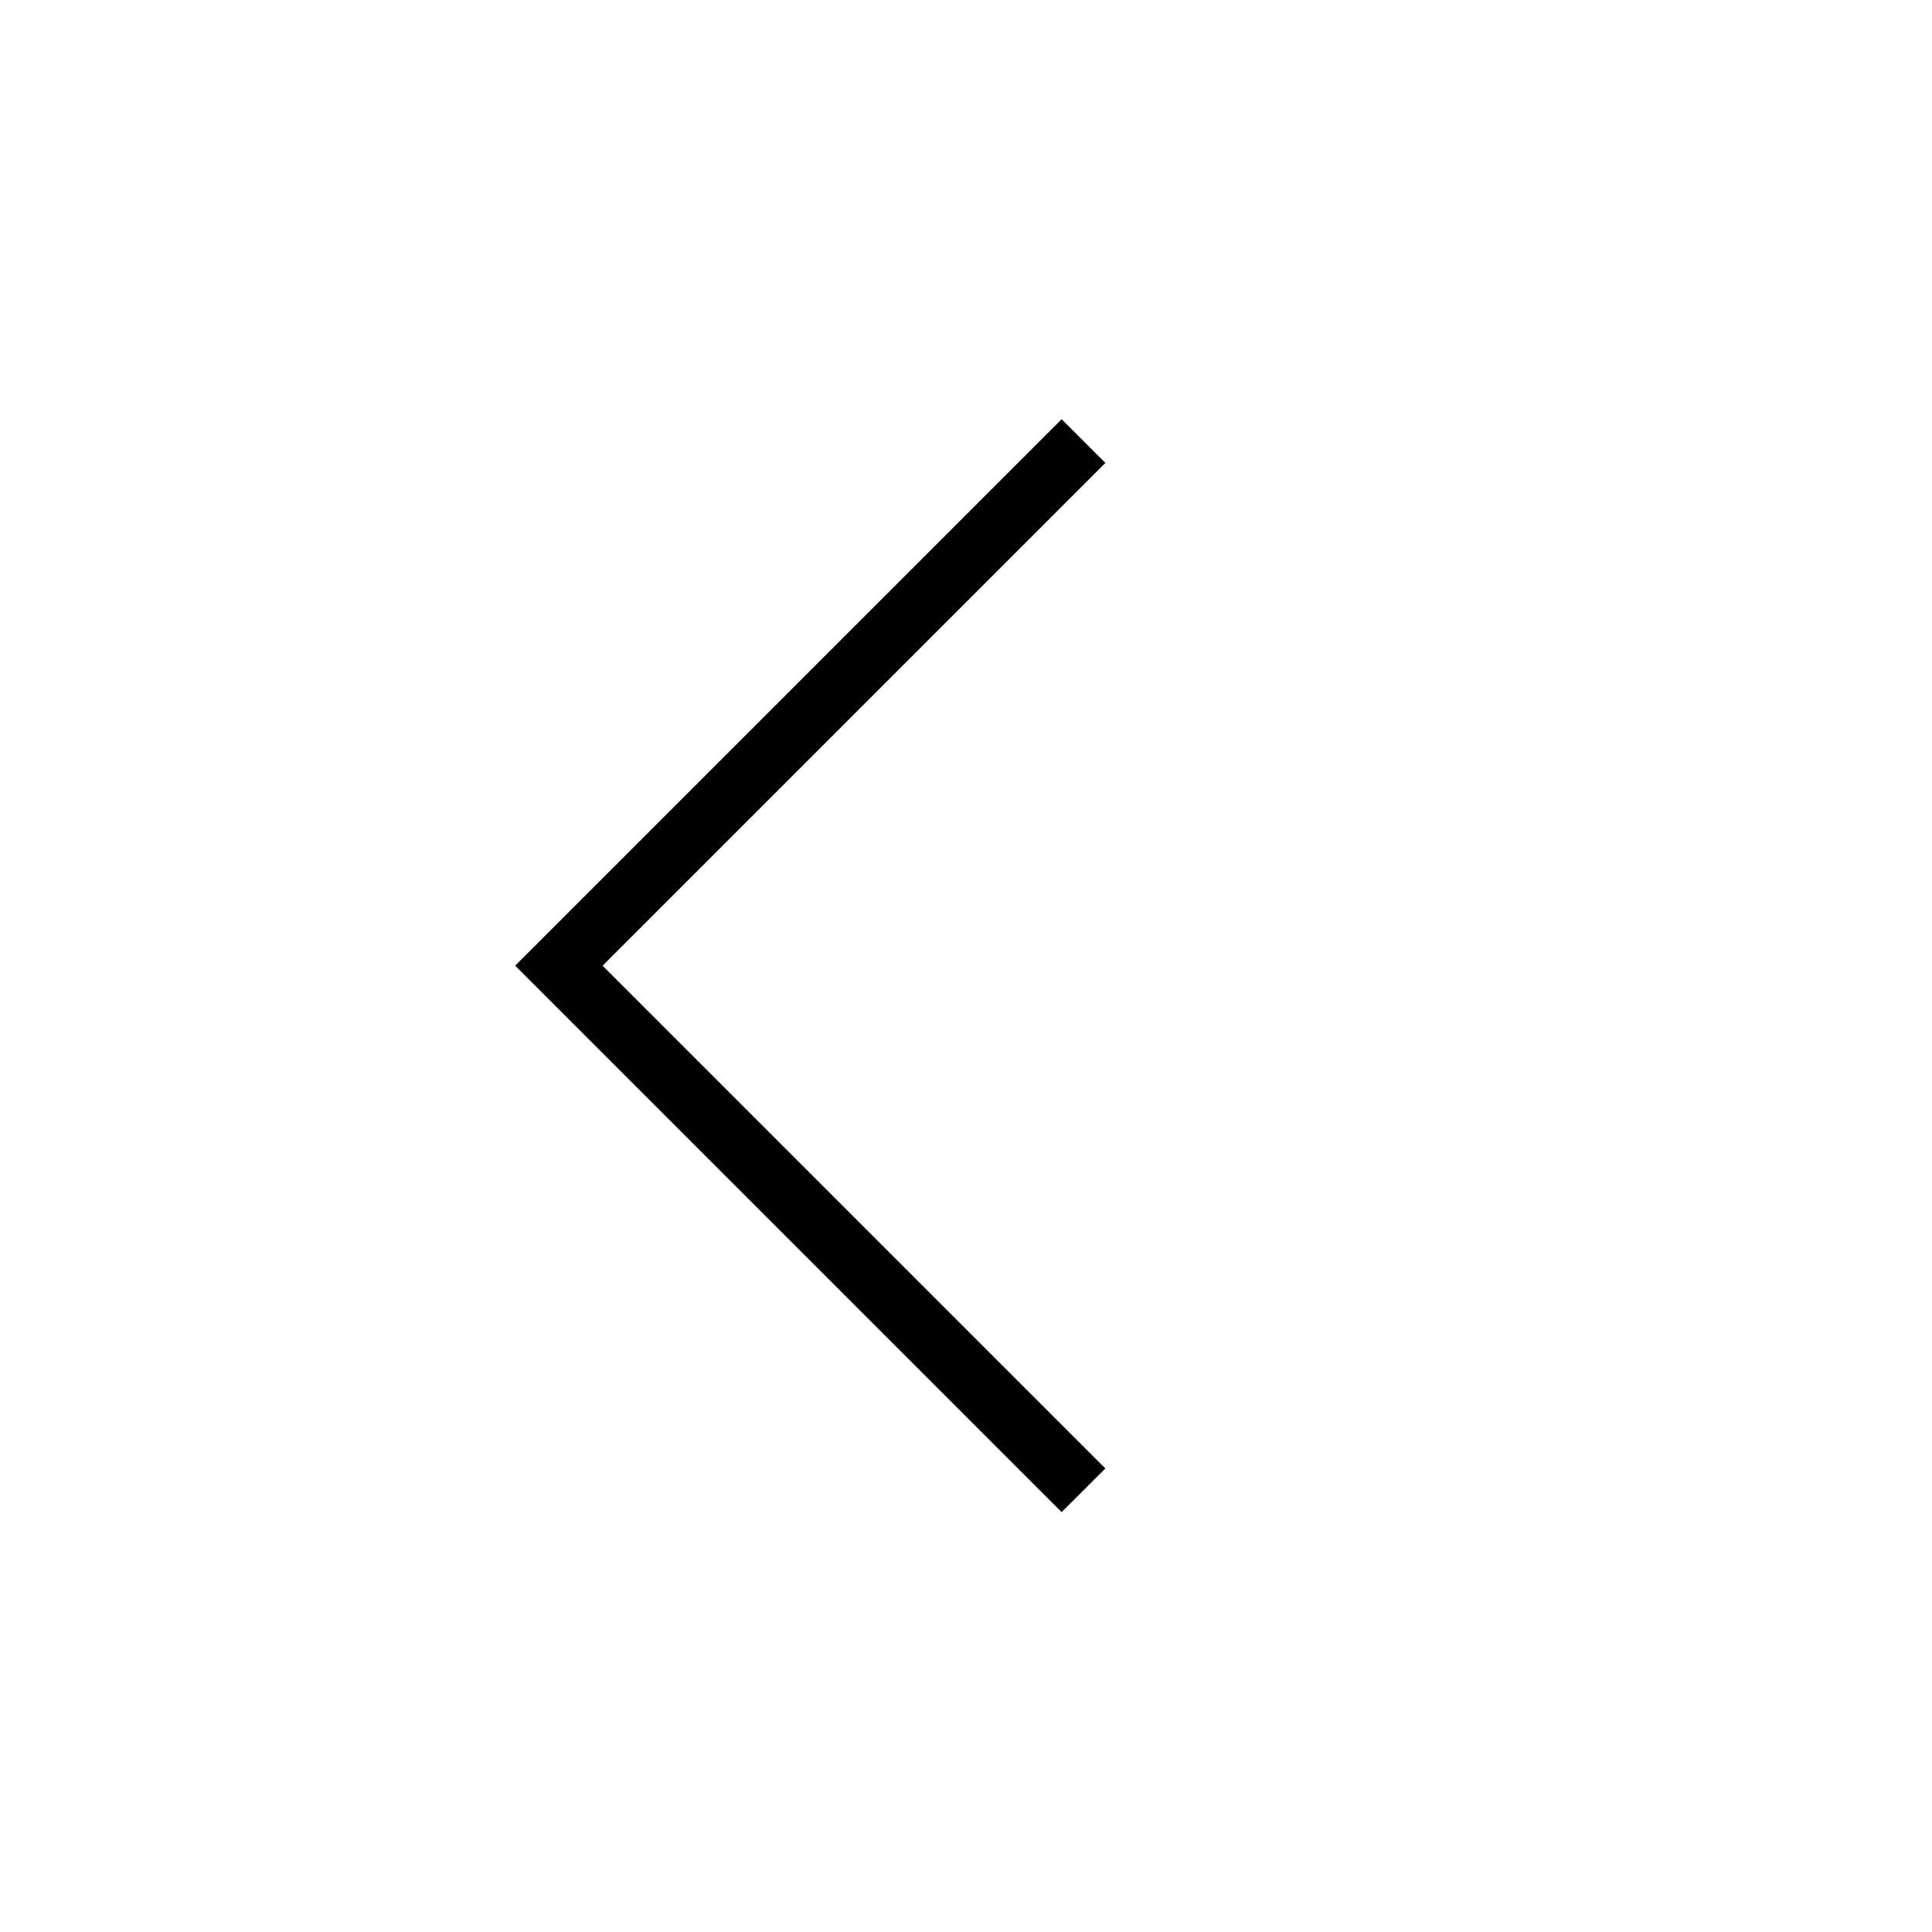 <svg width="30px" height="30px" viewBox="0 0 30 30" version="1.1" xmlns="http://www.w3.org/2000/svg" xmlns:xlink="http://www.w3.org/1999/xlink">
  <title>@@title</title>
  <g class="svg-color">
    <polygon points="8 14.995 16.485 23.48 17.164 22.802 9.357 14.995 17.164 7.188 16.485 6.51"></polygon>
  </g>
</svg>